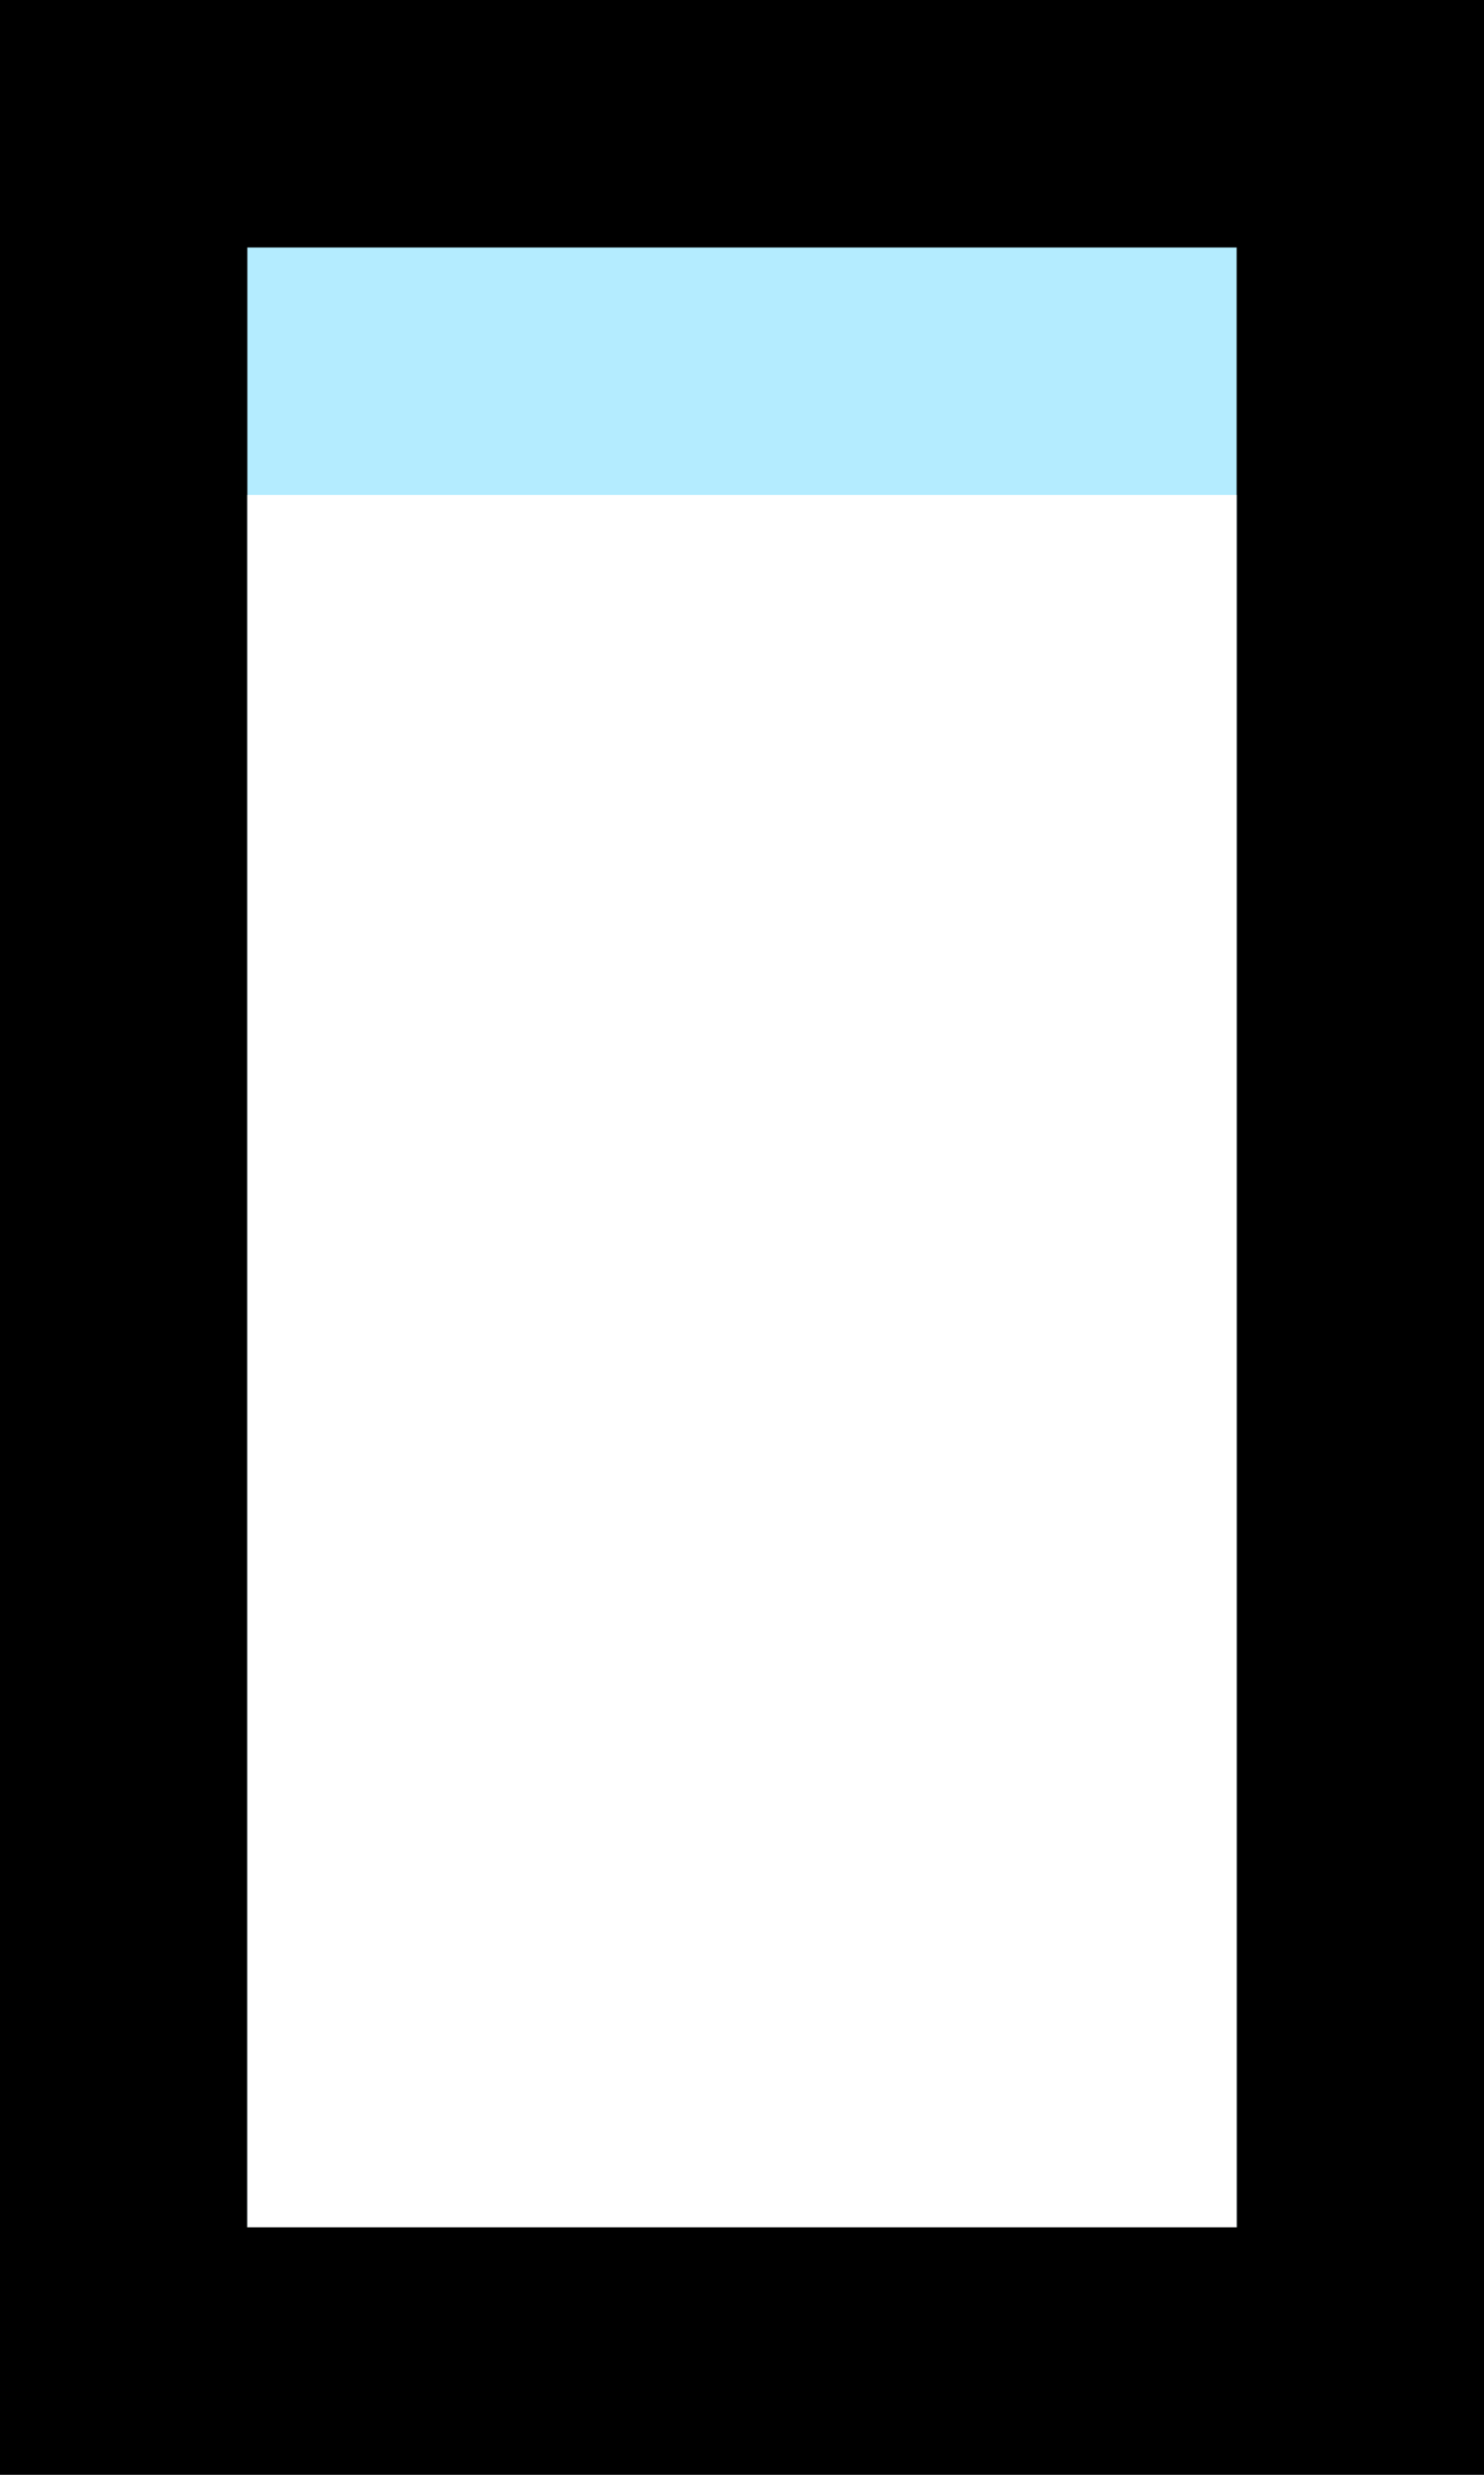 <svg xmlns="http://www.w3.org/2000/svg" viewBox="0 0 6 10"  xmlns:v="https://vecta.io/nano"><path d="M0,10h6V0H0V10z"/><path d="M1,1v8h4V1H1z" fill="#b4ecff"/><path d="M1,2v7h4V2H1z" fill="#fff"/></svg>